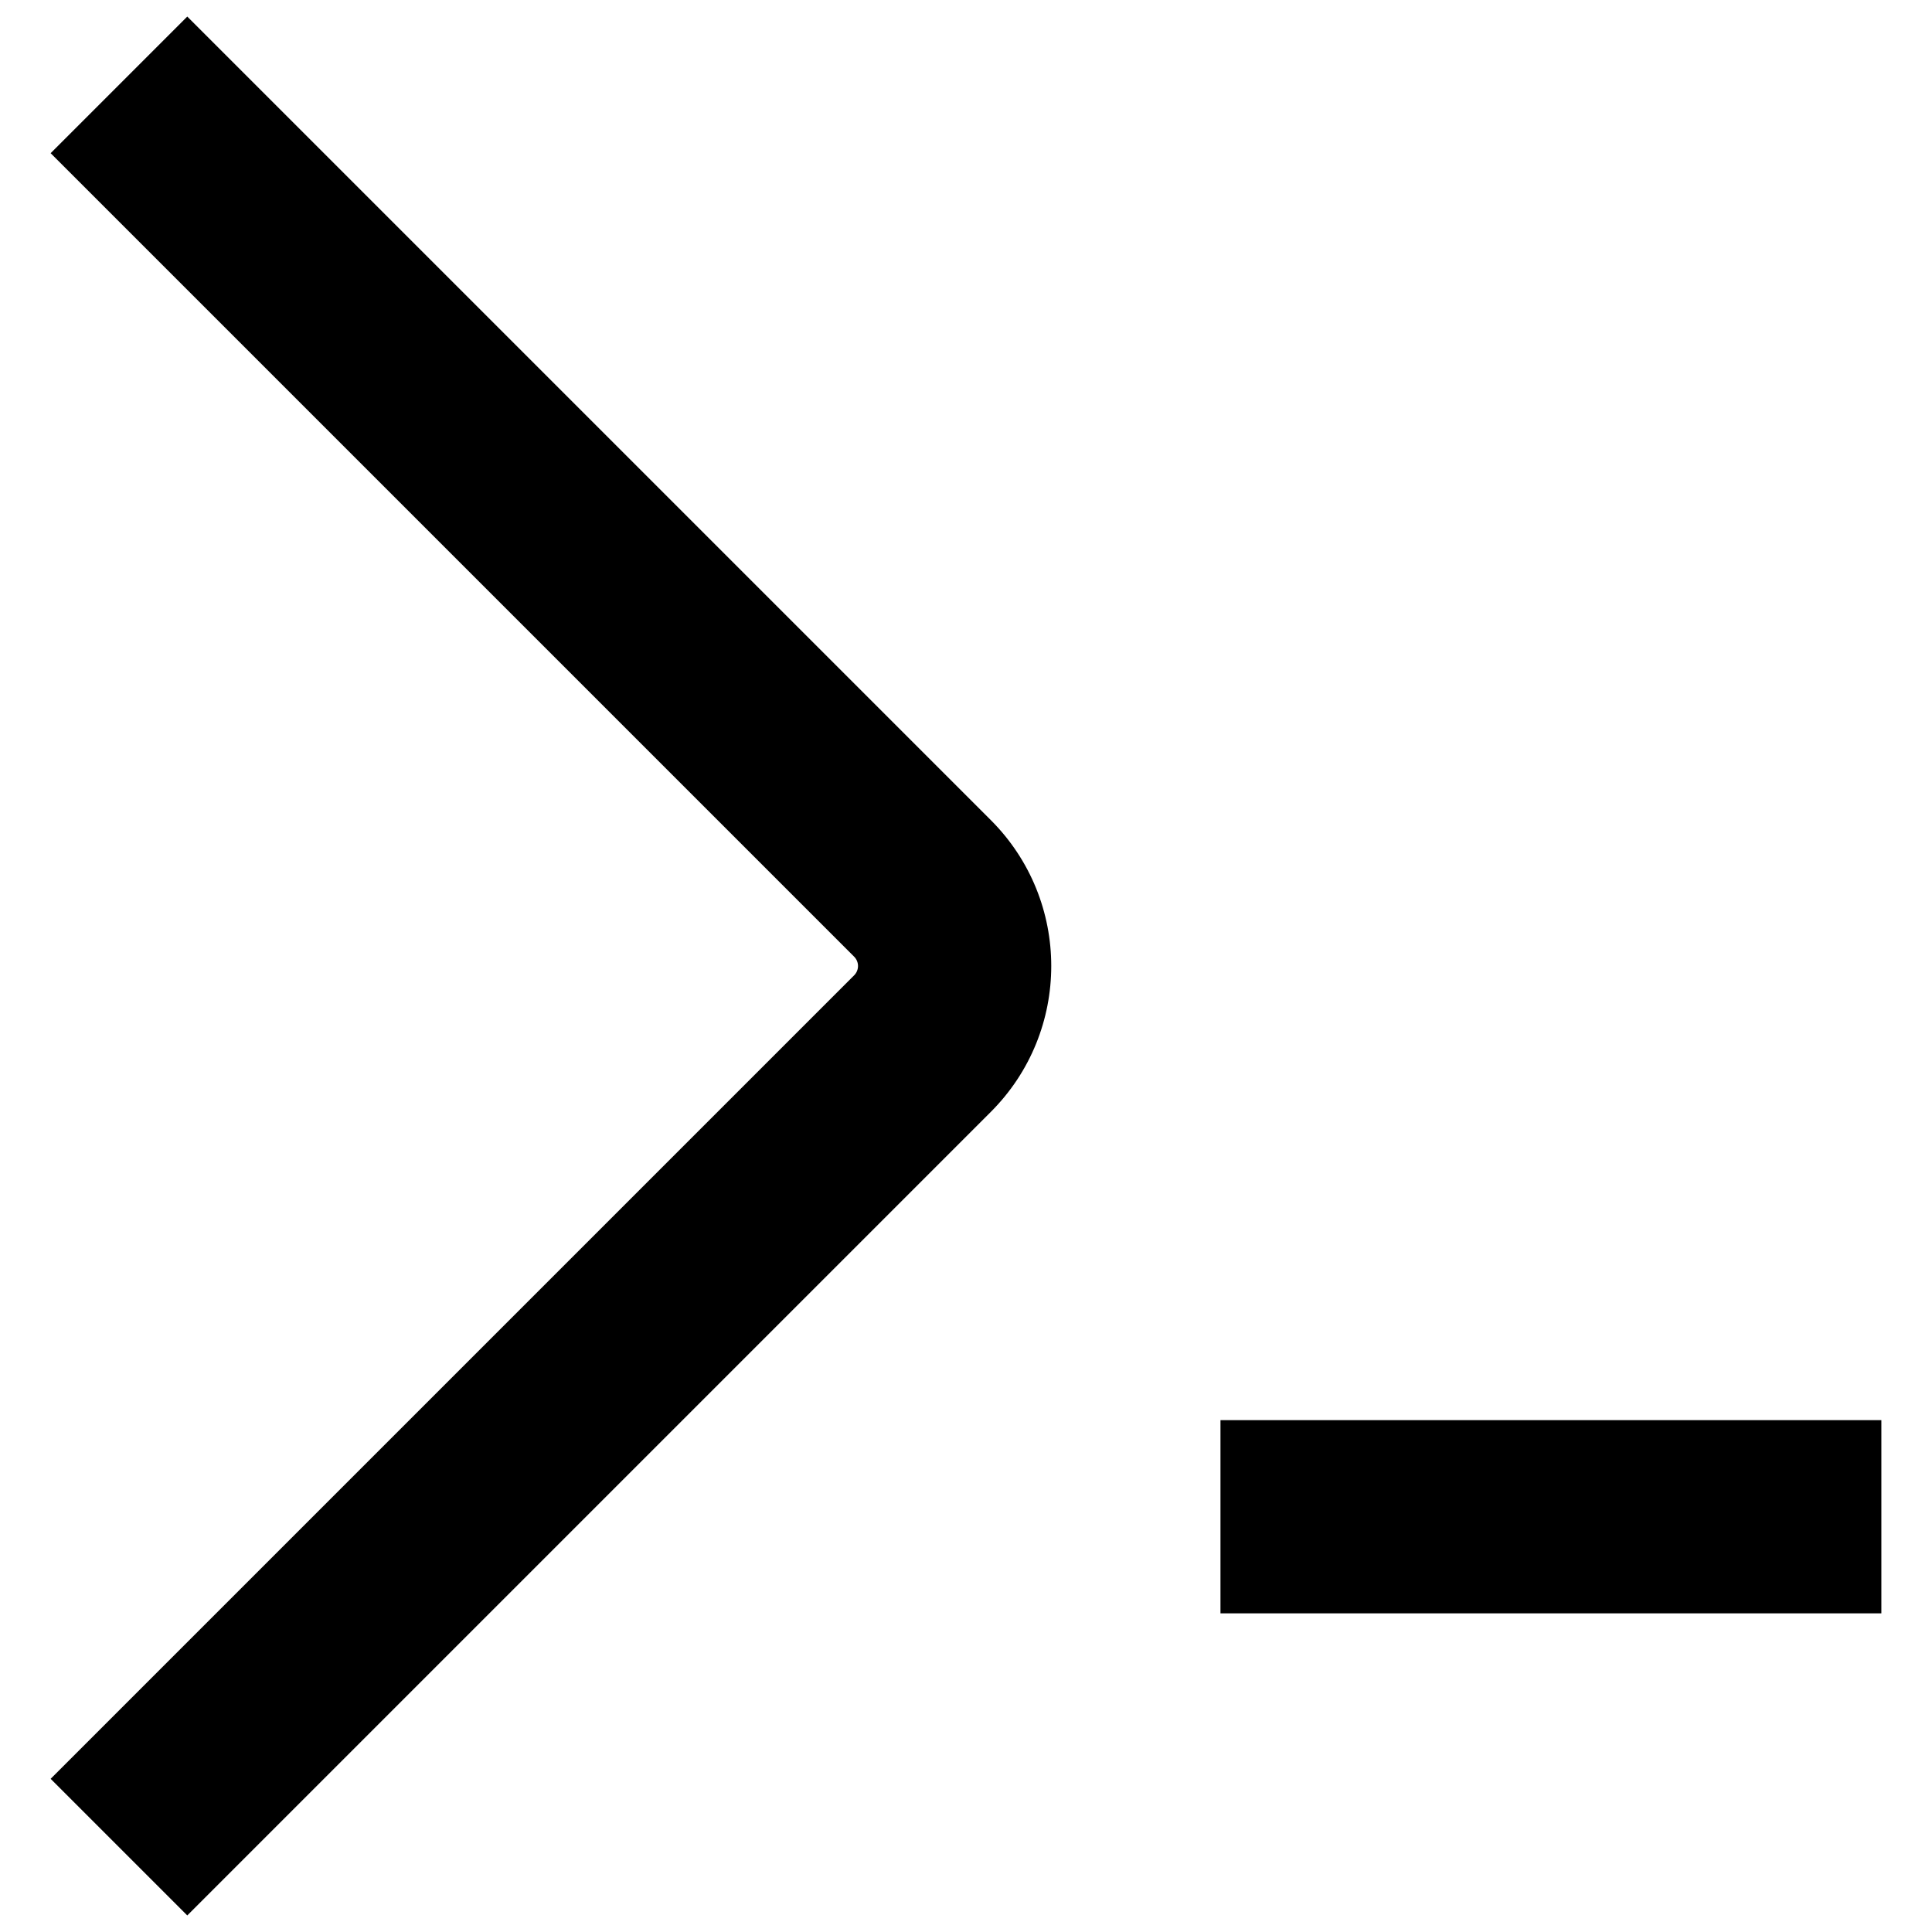 <?xml version="1.0" encoding="UTF-8"?>
<svg width="14px" height="14px" viewBox="0 0 14 14" version="1.1" xmlns="http://www.w3.org/2000/svg" xmlns:xlink="http://www.w3.org/1999/xlink">
    <!-- Generator: Sketch 48.2 (47327) - http://www.bohemiancoding.com/sketch -->
    <title>Combined Shape</title>
    <desc>Created with Sketch.</desc>
    <defs></defs>
    <g id="Artboard-Copy-54" stroke="none" stroke-width="1" fill="none" fill-rule="evenodd">
        <path d="M8.844,11.691 L8.844,10.291 L13.633,10.291 L13.633,11.691 L8.844,11.691 Z M0.367,1.11 L1.357,0.12 L7.179,5.942 C7.764,6.526 7.764,7.474 7.179,8.058 L1.357,13.88 L0.367,12.89 L6.189,7.068 C6.227,7.03 6.227,6.97 6.189,6.932 L0.367,1.11 Z" id="Combined-Shape" fill="#000000" fill-rule="nonzero"></path>
    </g>
</svg>